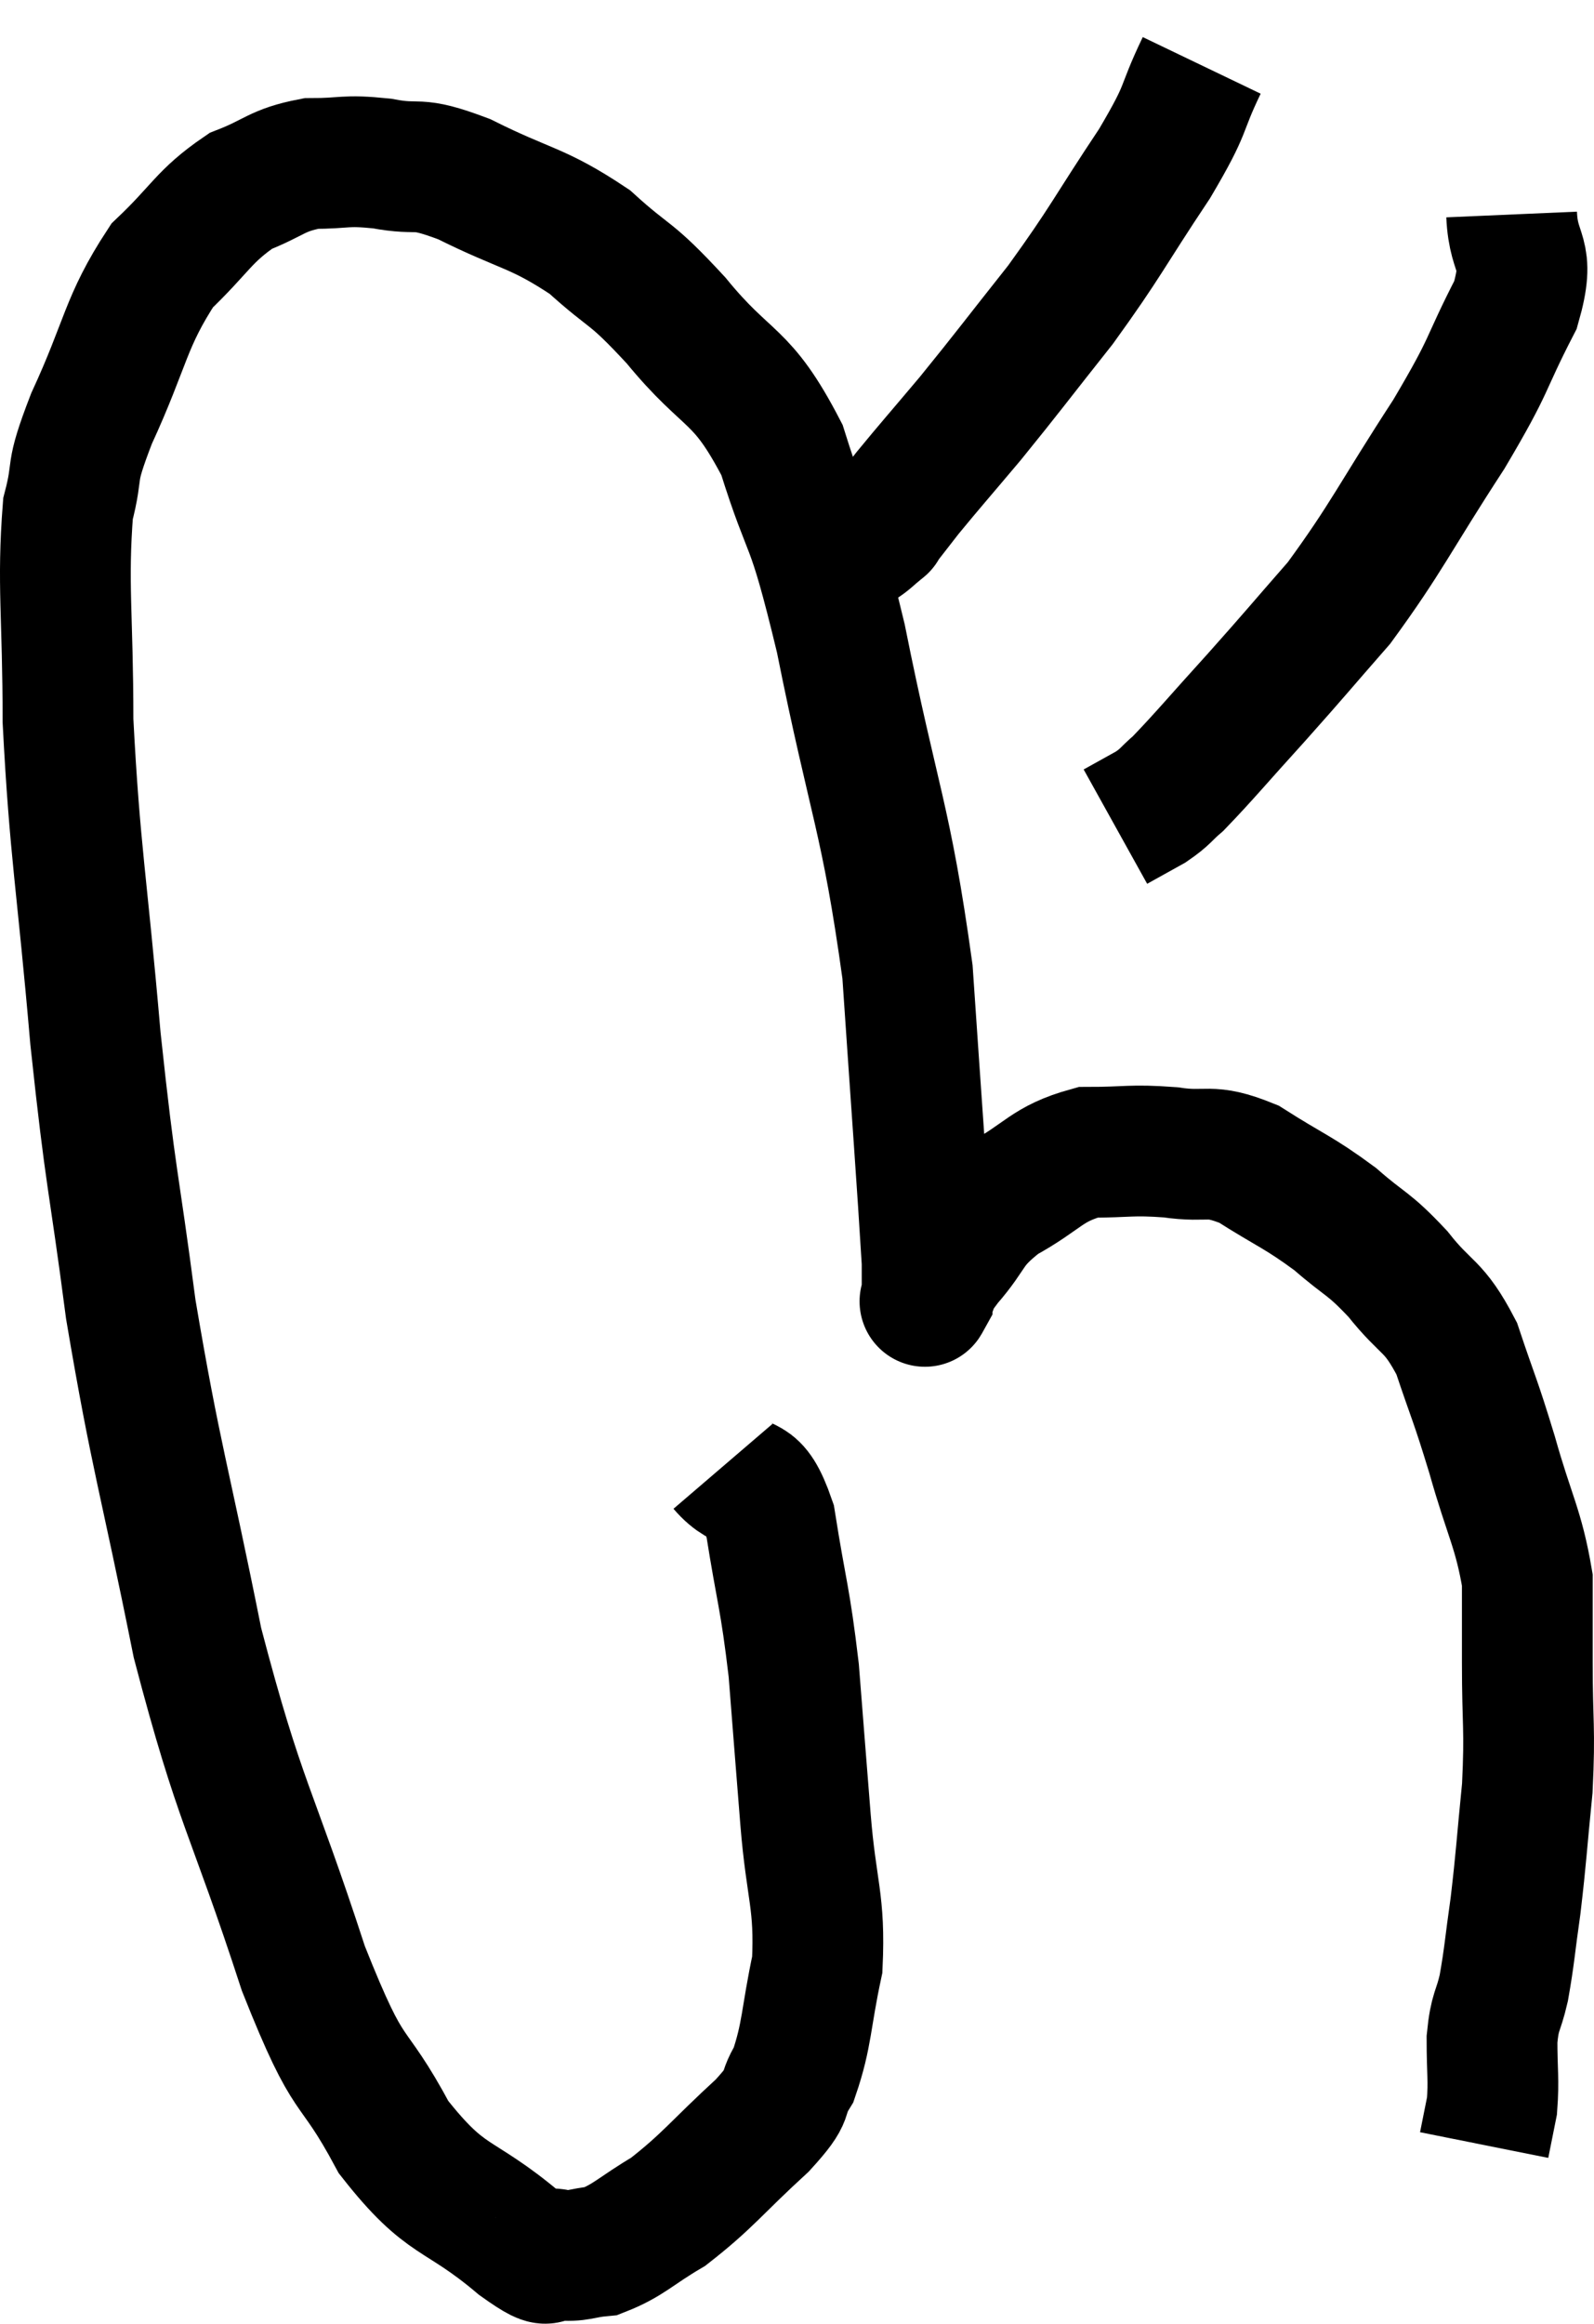 <svg xmlns="http://www.w3.org/2000/svg" viewBox="5.56 9.5 24.38 35.532" width="24.38" height="35.532"><path d="M 16.62 31.92 C 16.98 32.34, 17.07 31.98, 17.34 32.76 C 17.52 33.9, 17.565 33.9, 17.7 35.04 C 17.79 36.18, 17.79 36.195, 17.88 37.32 C 17.97 38.43, 18.105 38.565, 18.06 39.54 C 17.88 40.38, 17.91 40.605, 17.7 41.22 C 17.46 41.61, 17.7 41.475, 17.22 42 C 16.5 42.66, 16.395 42.84, 15.78 43.32 C 15.27 43.62, 15.18 43.755, 14.76 43.92 C 14.43 43.95, 14.415 44.01, 14.1 43.98 C 13.8 43.89, 14.13 44.25, 13.5 43.8 C 12.54 42.99, 12.405 43.23, 11.58 42.18 C 10.89 40.89, 10.95 41.49, 10.2 39.6 C 9.39 37.11, 9.24 37.14, 8.58 34.62 C 8.07 32.07, 7.95 31.83, 7.56 29.52 C 7.29 27.45, 7.26 27.63, 7.02 25.38 C 6.81 22.95, 6.705 22.545, 6.6 20.52 C 6.6 18.9, 6.51 18.435, 6.6 17.28 C 6.78 16.59, 6.6 16.83, 6.96 15.9 C 7.5 14.73, 7.47 14.43, 8.04 13.56 C 8.64 12.99, 8.67 12.81, 9.24 12.42 C 9.78 12.21, 9.78 12.105, 10.32 12 C 10.86 12, 10.815 11.94, 11.4 12 C 12.03 12.12, 11.865 11.94, 12.66 12.24 C 13.62 12.72, 13.77 12.66, 14.58 13.2 C 15.24 13.8, 15.165 13.605, 15.9 14.4 C 16.71 15.39, 16.89 15.165, 17.52 16.38 C 17.97 17.82, 17.94 17.265, 18.42 19.26 C 18.93 21.81, 19.11 21.975, 19.44 24.36 C 19.59 26.58, 19.665 27.555, 19.74 28.8 C 19.74 29.07, 19.74 29.205, 19.74 29.34 C 19.74 29.34, 19.74 29.34, 19.74 29.34 C 19.74 29.34, 19.665 29.475, 19.74 29.34 C 19.89 29.07, 19.755 29.175, 20.04 28.8 C 20.46 28.32, 20.34 28.26, 20.88 27.84 C 21.54 27.48, 21.555 27.3, 22.2 27.12 C 22.83 27.12, 22.845 27.075, 23.46 27.12 C 24.06 27.21, 24.03 27.045, 24.66 27.3 C 25.32 27.72, 25.41 27.72, 25.98 28.14 C 26.46 28.56, 26.475 28.485, 26.94 28.98 C 27.39 29.55, 27.48 29.43, 27.84 30.12 C 28.11 30.93, 28.11 30.855, 28.38 31.74 C 28.65 32.7, 28.785 32.865, 28.92 33.66 C 28.92 34.29, 28.92 34.125, 28.92 34.92 C 28.92 35.88, 28.965 35.91, 28.92 36.84 C 28.83 37.74, 28.83 37.875, 28.74 38.64 C 28.65 39.27, 28.65 39.39, 28.56 39.9 C 28.47 40.29, 28.425 40.23, 28.38 40.68 C 28.38 41.19, 28.41 41.295, 28.38 41.7 C 28.32 42, 28.29 42.15, 28.26 42.3 L 28.26 42.3" fill="none" stroke="black" stroke-width="2"></path><path d="M 23.94 10.5 C 23.58 11.25, 23.76 11.085, 23.22 12 C 22.5 13.08, 22.485 13.185, 21.78 14.16 C 21.09 15.03, 20.985 15.18, 20.4 15.9 C 19.92 16.47, 19.785 16.62, 19.44 17.04 C 19.23 17.31, 19.125 17.445, 19.02 17.58 C 19.02 17.58, 19.095 17.52, 19.02 17.58 C 18.87 17.7, 18.84 17.745, 18.72 17.82 L 18.54 17.88" fill="none" stroke="black" stroke-width="2"></path><path d="M 28.68 12.78 C 28.71 13.47, 28.98 13.32, 28.74 14.16 C 28.23 15.15, 28.395 15, 27.72 16.14 C 26.88 17.43, 26.775 17.715, 26.04 18.72 C 25.41 19.44, 25.395 19.47, 24.78 20.16 C 24.18 20.82, 23.985 21.06, 23.58 21.48 C 23.37 21.66, 23.4 21.675, 23.16 21.84 L 22.62 22.14" fill="none" stroke="black" stroke-width="2"></path></svg>